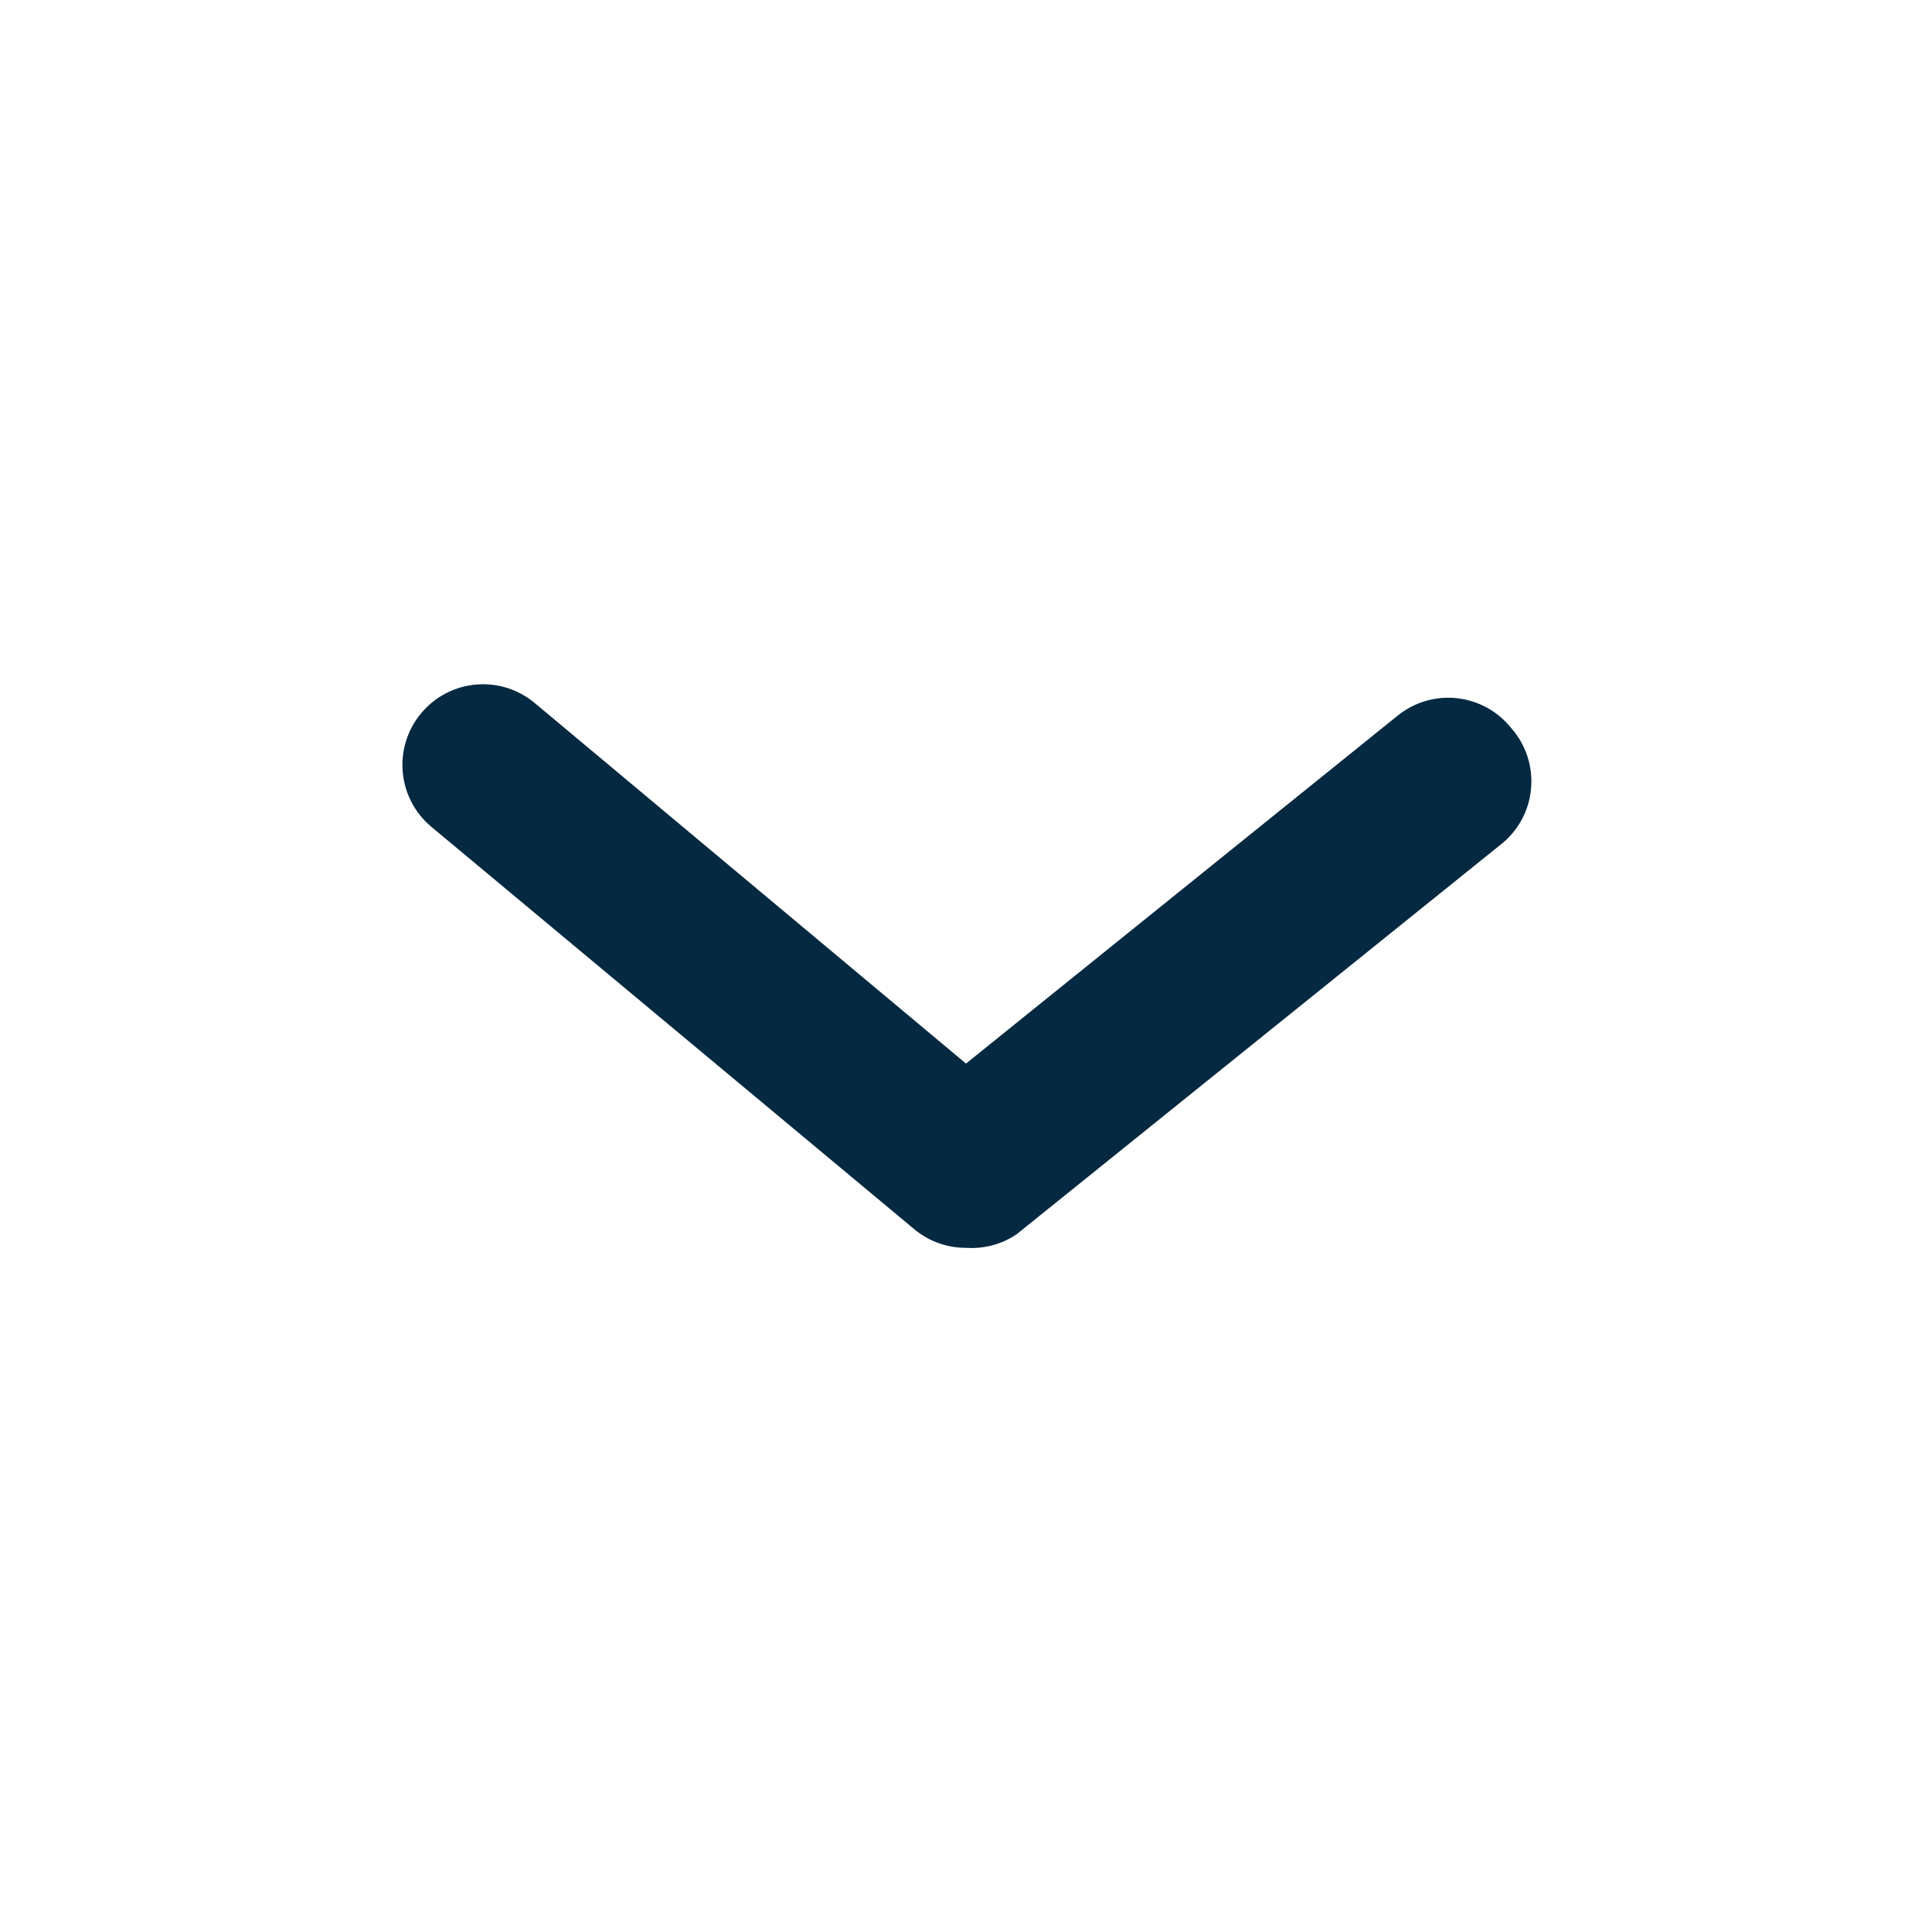 <svg width="16" height="16" viewBox="0 0 16 16" fill="none" xmlns="http://www.w3.org/2000/svg">
<path d="M8 10.334C7.844 10.335 7.693 10.28 7.573 10.181L3.573 6.848C3.29 6.612 3.251 6.191 3.487 5.908C3.722 5.624 4.143 5.585 4.427 5.821L8 8.808L11.573 5.928C11.711 5.816 11.888 5.763 12.064 5.782C12.241 5.801 12.402 5.889 12.514 6.028C12.637 6.166 12.697 6.35 12.679 6.535C12.662 6.719 12.568 6.888 12.42 7.001L8.42 10.221C8.297 10.305 8.149 10.344 8 10.334Z" fill="#052941"/>
</svg>
